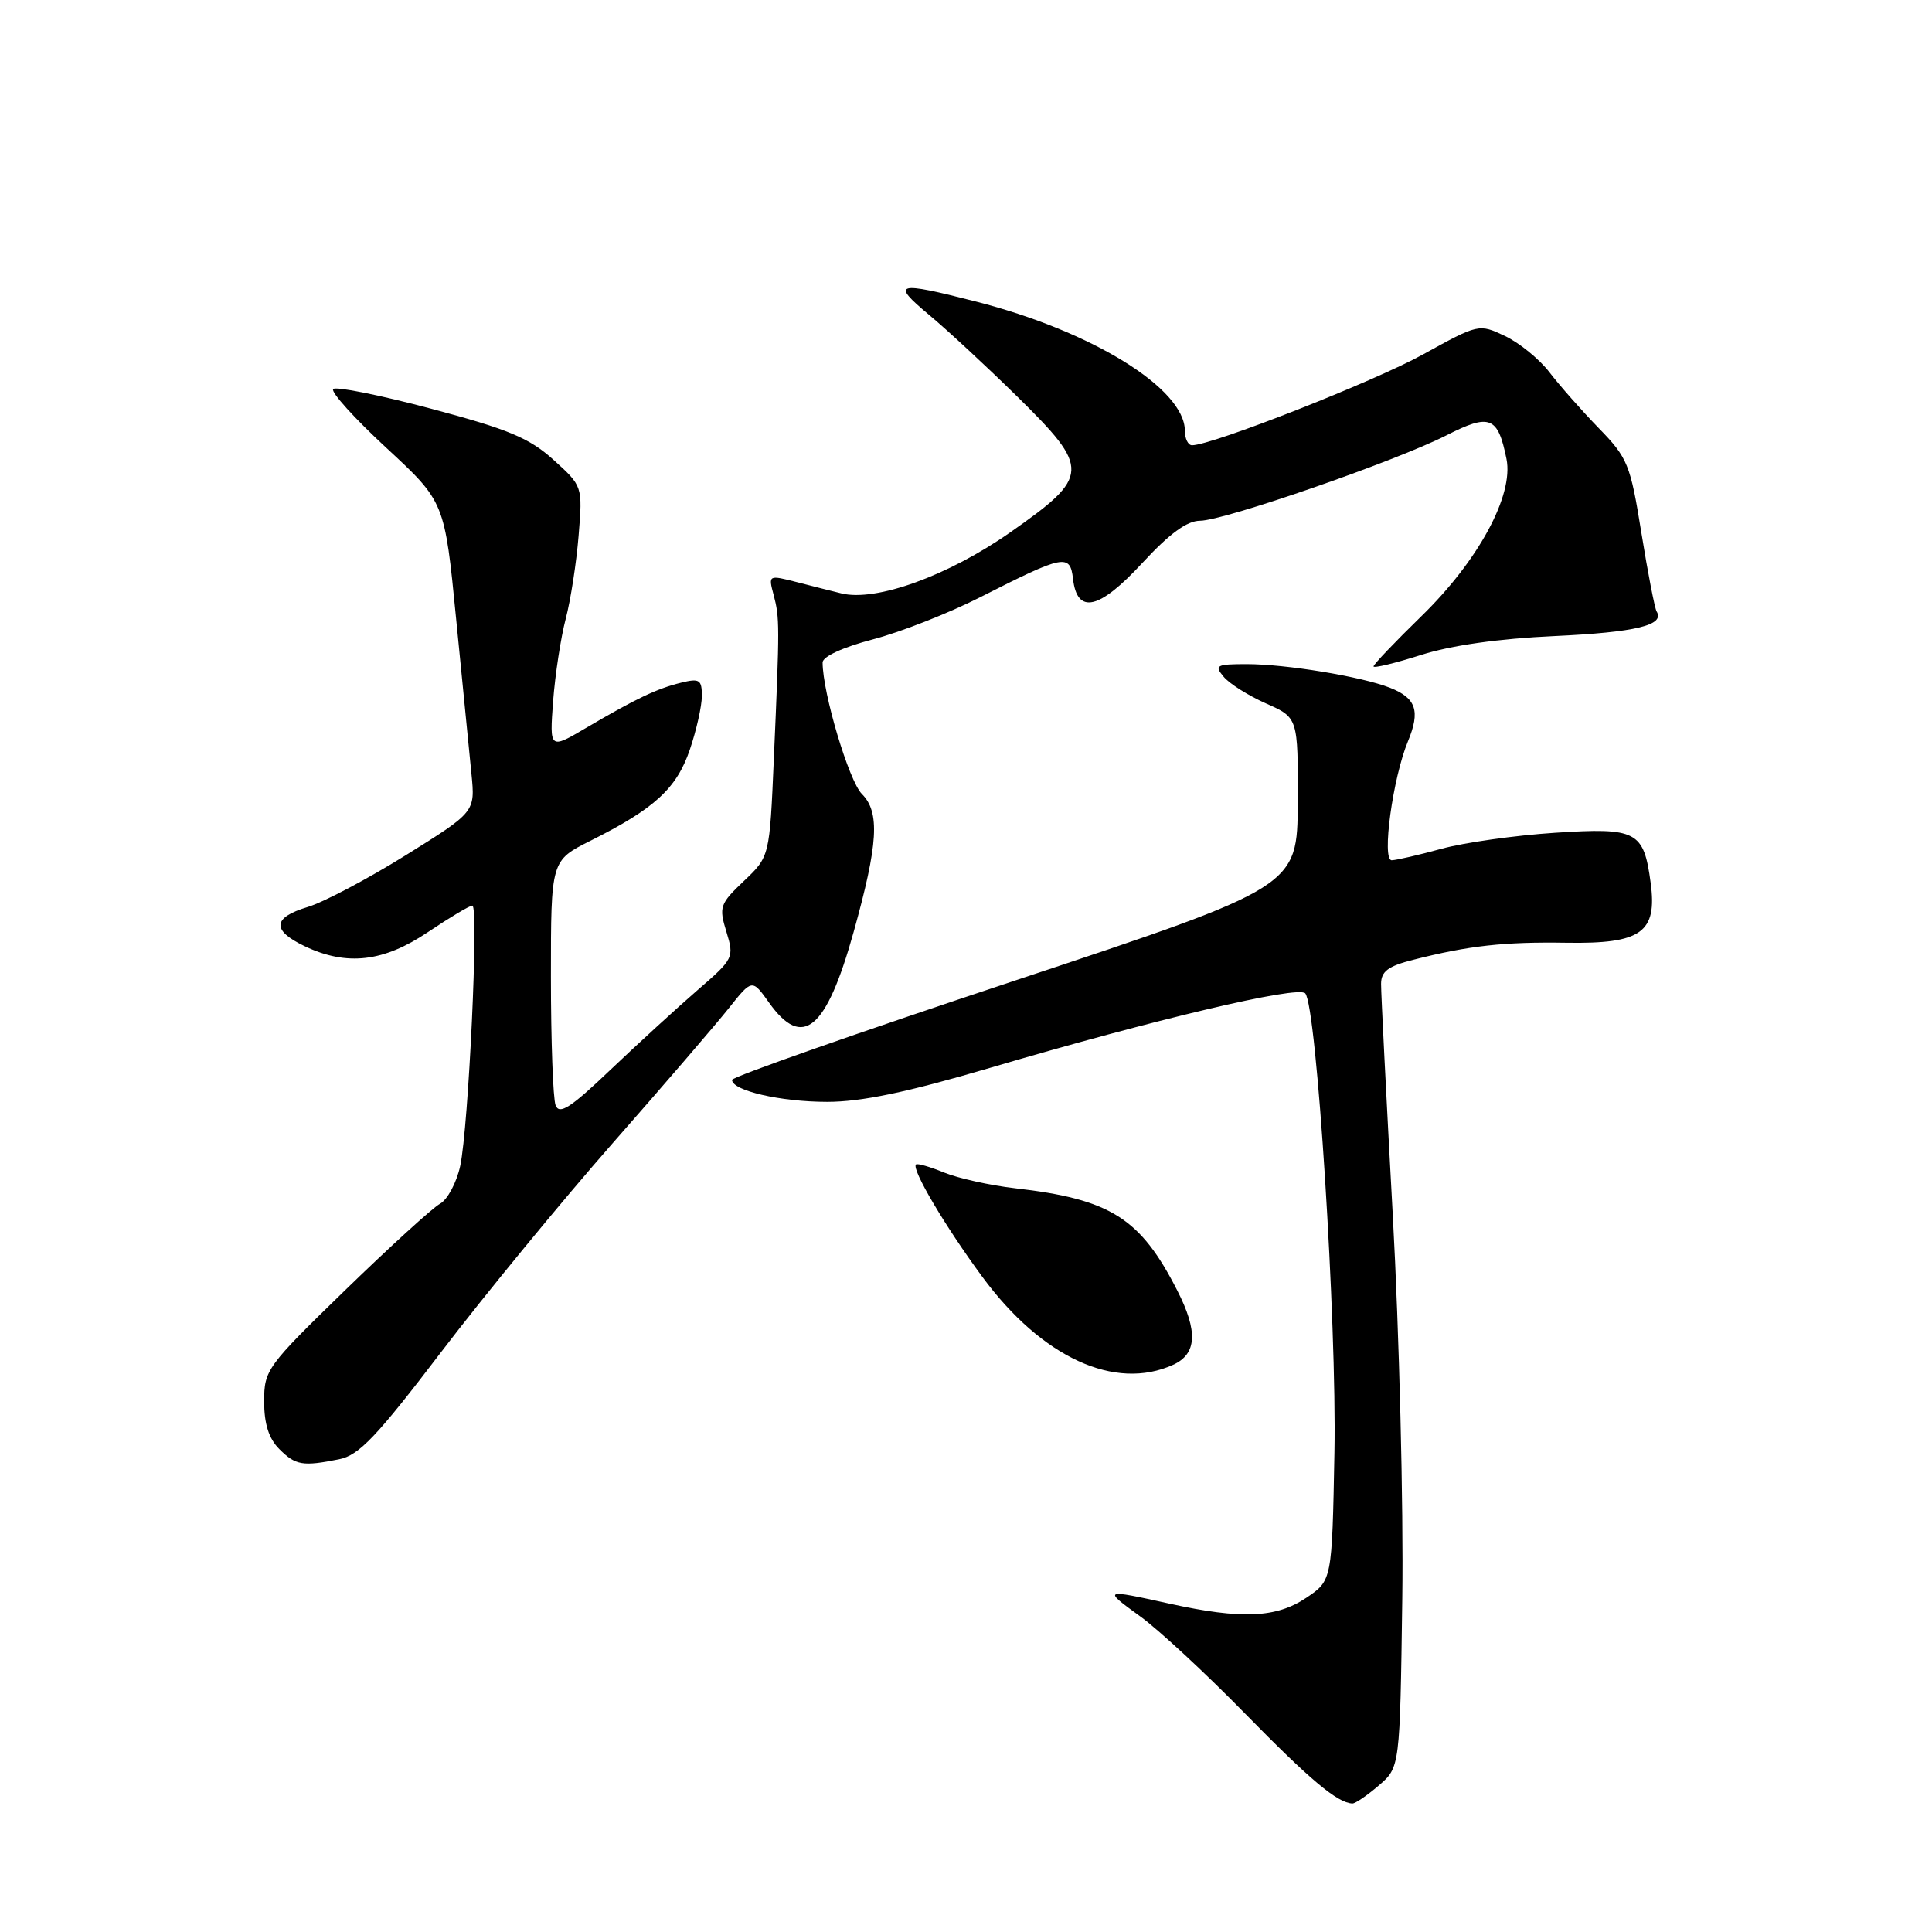 <?xml version="1.0" encoding="UTF-8" standalone="no"?>
<!DOCTYPE svg PUBLIC "-//W3C//DTD SVG 1.1//EN" "http://www.w3.org/Graphics/SVG/1.1/DTD/svg11.dtd" >
<svg xmlns="http://www.w3.org/2000/svg" xmlns:xlink="http://www.w3.org/1999/xlink" version="1.1" viewBox="0 0 256 256">
 <g >
 <path fill="currentColor"
d=" M 182.69 236.59 C 185.50 234.18 185.50 234.18 185.81 211.84 C 185.98 199.55 185.41 176.68 184.55 161.00 C 183.69 145.32 182.99 131.55 183.00 130.38 C 183.00 128.72 183.93 128.02 187.25 127.18 C 194.64 125.30 199.27 124.79 207.57 124.92 C 217.49 125.08 219.61 123.57 218.72 116.98 C 217.80 110.11 216.90 109.64 206.01 110.35 C 200.78 110.69 194.03 111.64 191.00 112.47 C 187.97 113.30 185.01 113.98 184.41 113.99 C 183.06 114.00 184.55 103.07 186.56 98.23 C 188.23 94.20 187.65 92.50 184.18 91.13 C 180.37 89.64 170.41 88.00 165.19 88.00 C 161.17 88.00 160.88 88.16 162.13 89.66 C 162.88 90.58 165.41 92.17 167.75 93.21 C 172.00 95.09 172.00 95.09 171.96 106.30 C 171.91 117.50 171.91 117.50 134.46 129.94 C 113.85 136.78 97.00 142.69 97.00 143.09 C 97.00 144.51 103.43 146.00 109.60 146.00 C 114.15 146.00 120.17 144.74 131.20 141.49 C 152.90 135.09 171.99 130.57 172.95 131.62 C 174.47 133.28 177.14 175.19 176.82 192.46 C 176.50 209.42 176.50 209.42 173.10 211.71 C 169.12 214.39 164.51 214.59 155.00 212.50 C 146.15 210.55 146.11 210.57 151.10 214.19 C 153.52 215.94 159.78 221.74 165.00 227.08 C 173.61 235.87 177.21 238.88 179.19 238.97 C 179.58 238.99 181.15 237.91 182.69 236.59 Z  M 44.93 193.36 C 47.57 192.84 49.89 190.39 58.49 179.11 C 64.19 171.63 74.41 159.19 81.18 151.48 C 87.96 143.77 94.89 135.71 96.58 133.58 C 99.66 129.71 99.66 129.71 101.90 132.85 C 106.35 139.11 109.48 136.49 113.11 123.50 C 116.37 111.81 116.62 107.62 114.20 105.20 C 112.49 103.49 109.00 91.81 109.00 87.78 C 109.00 87.00 111.69 85.76 115.66 84.72 C 119.33 83.76 125.74 81.24 129.91 79.12 C 141.00 73.49 141.79 73.33 142.18 76.70 C 142.73 81.46 145.65 80.79 151.37 74.59 C 154.97 70.70 157.29 69.00 159.02 69.00 C 162.19 68.99 184.90 61.12 191.65 57.69 C 197.42 54.75 198.48 55.17 199.62 60.83 C 200.58 65.65 195.89 74.30 188.33 81.66 C 184.85 85.05 182.00 88.04 182.00 88.30 C 182.00 88.57 184.81 87.89 188.25 86.80 C 192.28 85.51 198.58 84.62 206.00 84.28 C 216.72 83.78 220.64 82.84 219.51 81.02 C 219.26 80.61 218.35 75.92 217.49 70.60 C 216.03 61.52 215.69 60.68 211.83 56.72 C 209.58 54.40 206.65 51.08 205.32 49.34 C 203.99 47.60 201.34 45.44 199.43 44.53 C 195.96 42.89 195.93 42.90 188.53 46.98 C 182.03 50.57 160.59 59.00 157.95 59.00 C 157.43 59.00 157.00 58.13 157.00 57.08 C 157.00 51.49 144.71 43.89 129.29 39.95 C 118.75 37.25 118.00 37.46 123.07 41.69 C 125.51 43.72 130.76 48.59 134.75 52.51 C 144.53 62.13 144.48 63.10 133.86 70.54 C 125.63 76.30 116.10 79.75 111.50 78.63 C 110.40 78.36 107.77 77.70 105.65 77.15 C 101.81 76.17 101.80 76.17 102.51 78.83 C 103.31 81.87 103.32 82.74 102.54 100.50 C 101.98 113.50 101.98 113.50 98.58 116.73 C 95.38 119.77 95.24 120.17 96.25 123.46 C 97.30 126.89 97.22 127.05 92.41 131.21 C 89.71 133.55 84.52 138.30 80.87 141.77 C 75.62 146.78 74.12 147.75 73.62 146.46 C 73.28 145.57 73.00 137.91 73.00 129.44 C 73.00 114.03 73.00 114.03 78.25 111.40 C 86.74 107.15 89.64 104.49 91.40 99.35 C 92.28 96.76 93.00 93.55 93.00 92.21 C 93.00 90.06 92.68 89.86 90.25 90.46 C 87.03 91.25 84.30 92.55 77.66 96.45 C 72.82 99.30 72.82 99.30 73.29 92.90 C 73.56 89.38 74.31 84.47 74.96 82.00 C 75.61 79.53 76.38 74.56 76.67 70.96 C 77.20 64.42 77.20 64.42 73.34 60.93 C 70.14 58.04 67.37 56.88 57.14 54.16 C 50.35 52.35 44.50 51.18 44.15 51.55 C 43.79 51.92 46.97 55.44 51.21 59.36 C 58.92 66.50 58.92 66.50 60.44 82.00 C 61.28 90.53 62.19 99.77 62.47 102.55 C 62.97 107.59 62.97 107.59 53.77 113.32 C 48.71 116.47 42.86 119.56 40.78 120.18 C 36.09 121.59 35.97 123.28 40.40 125.39 C 45.97 128.03 50.83 127.47 56.72 123.50 C 59.58 121.58 62.22 120.00 62.59 120.00 C 63.46 120.00 62.09 149.33 60.98 154.50 C 60.50 156.70 59.30 158.95 58.31 159.50 C 57.31 160.05 51.66 165.20 45.75 170.94 C 35.36 181.03 35.00 181.53 35.00 185.69 C 35.00 188.67 35.62 190.62 37.00 192.00 C 39.17 194.17 40.10 194.33 44.93 193.36 Z  M 155.45 180.84 C 158.60 179.41 158.76 176.41 155.99 170.99 C 151.09 161.38 147.14 158.90 134.50 157.45 C 131.20 157.07 126.97 156.13 125.10 155.37 C 123.22 154.60 121.55 154.12 121.37 154.30 C 120.75 154.91 125.26 162.54 130.18 169.21 C 138.05 179.88 147.75 184.35 155.45 180.84 Z "/>
</g>
</svg>